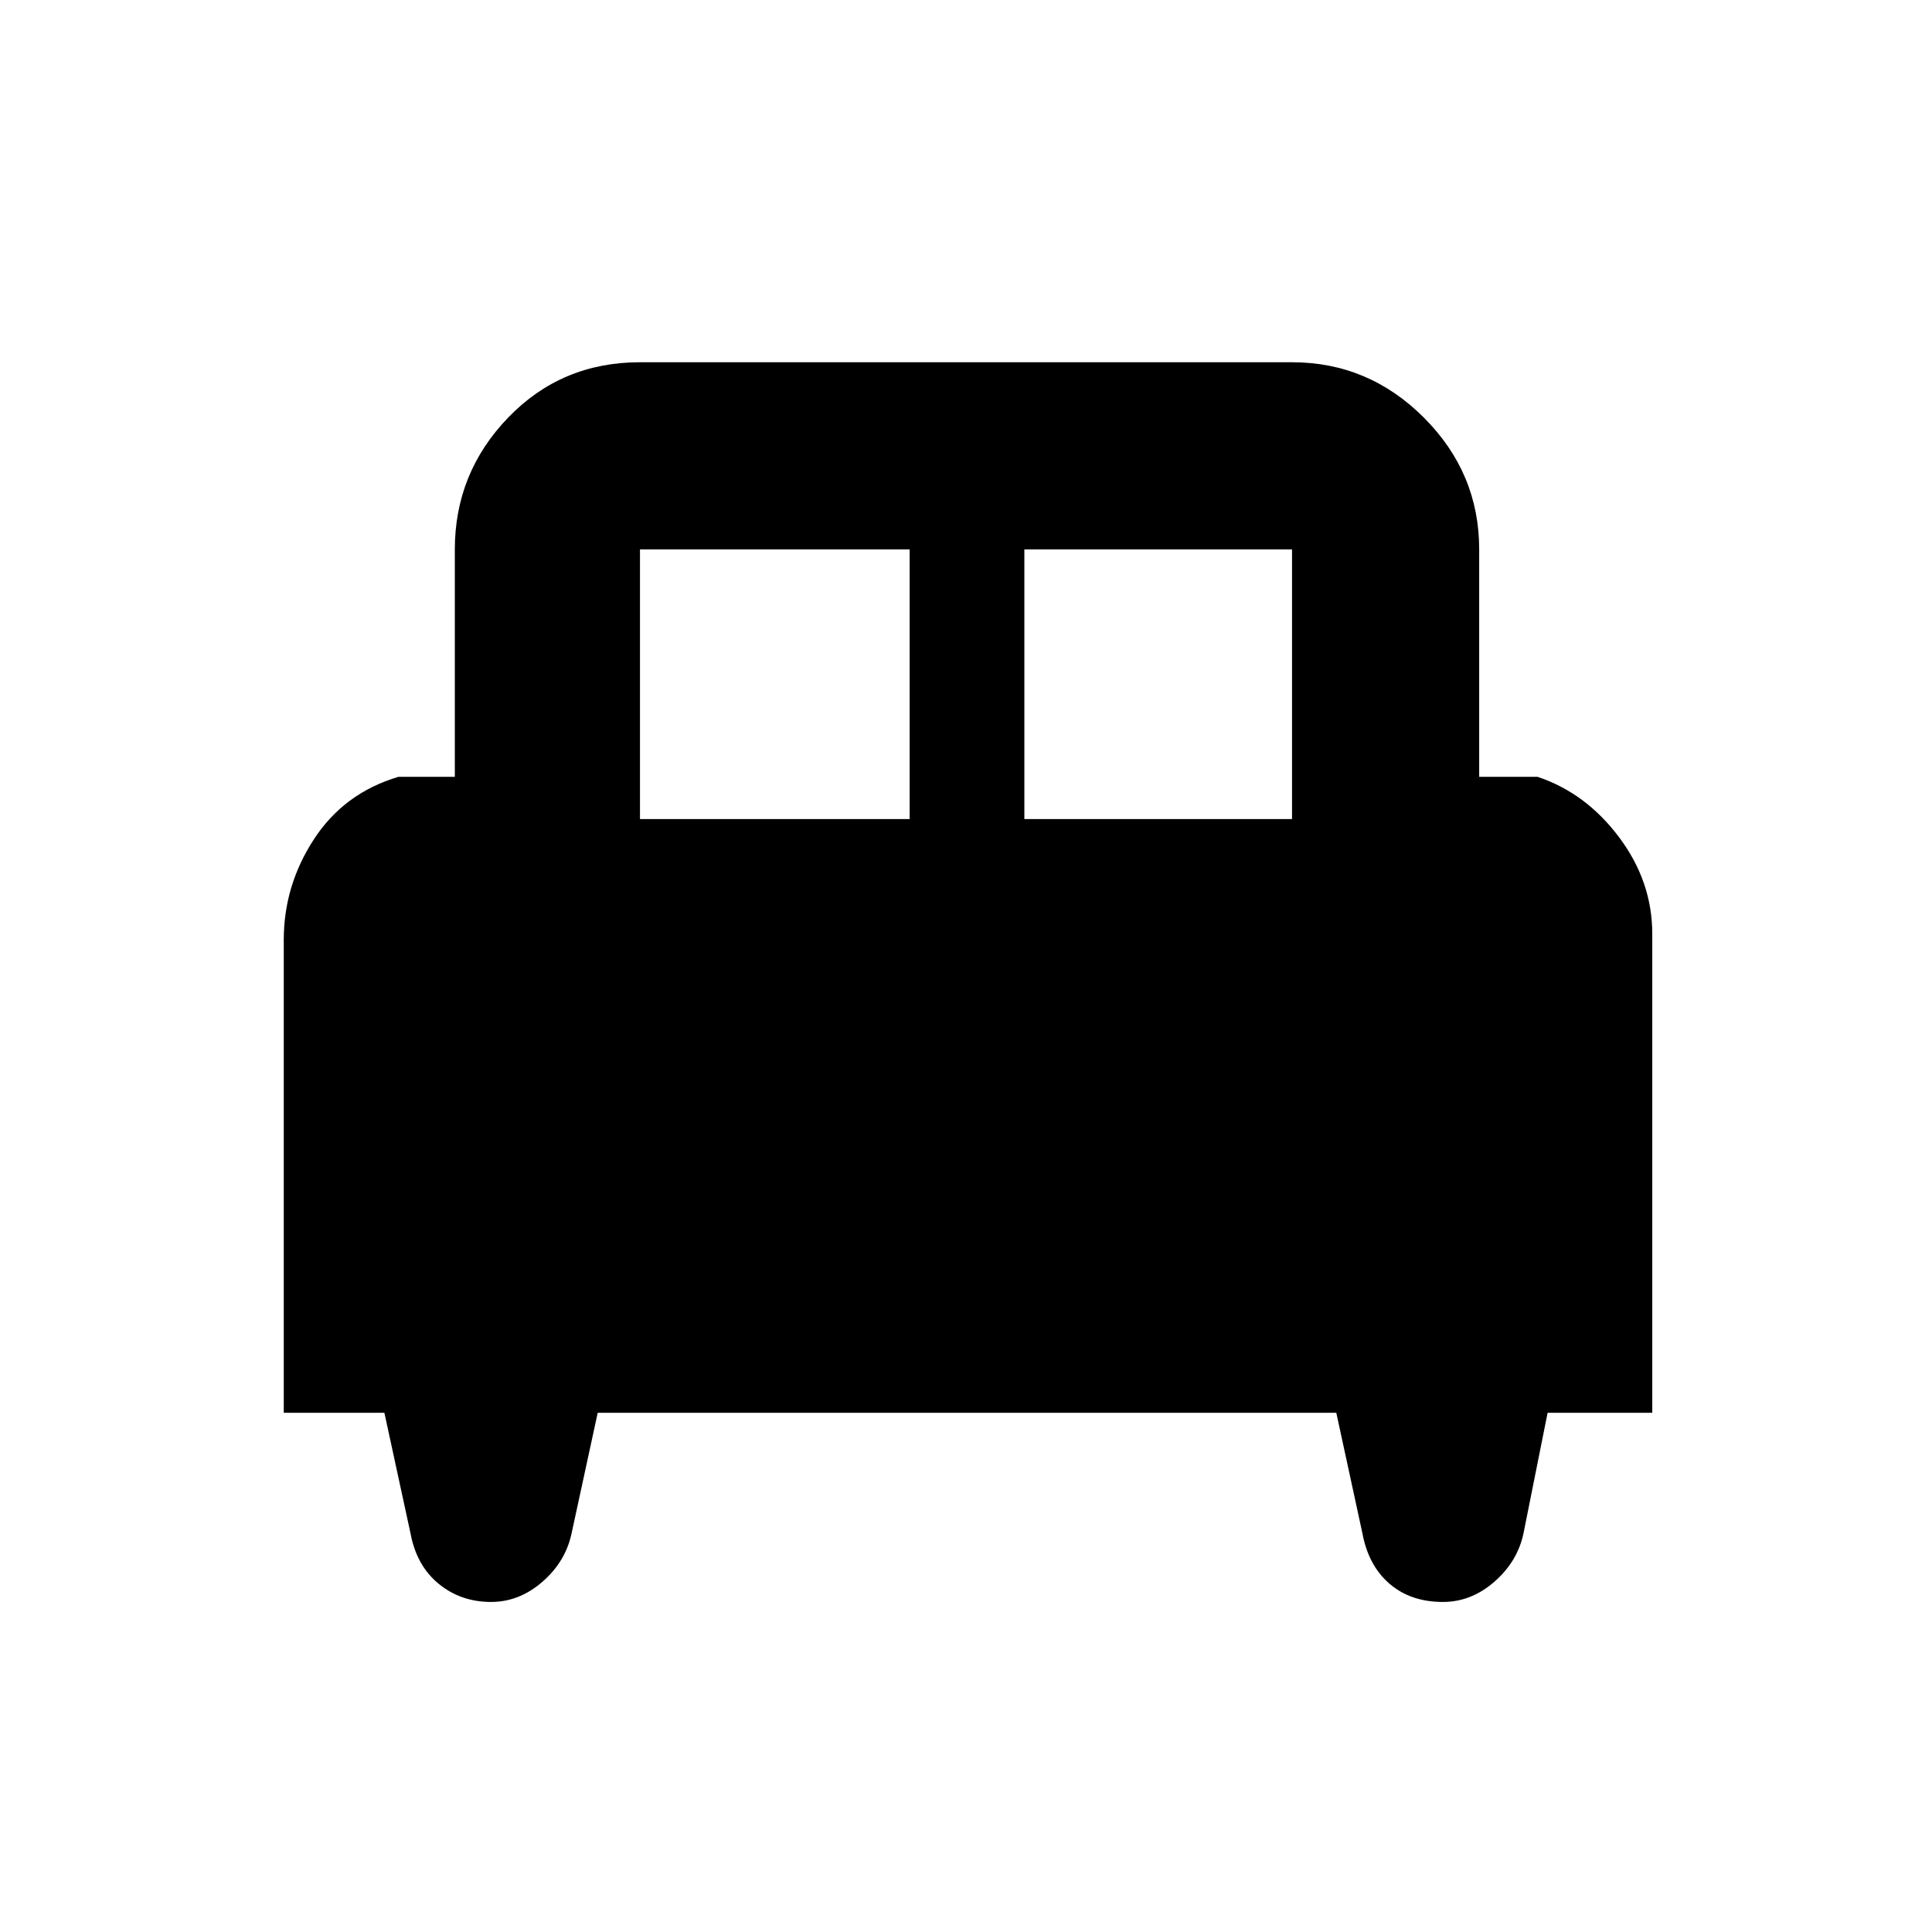 <svg xmlns="http://www.w3.org/2000/svg" height="48" width="48"><path d="M7.05 35.1V23.35q0-1.35.75-2.5t2.1-1.55h1.4v-5.65q0-1.9 1.325-3.275T15.9 9h16.2q1.9 0 3.275 1.375t1.375 3.275v5.65h1.45q1.2.4 2.025 1.5t.825 2.4v11.9h-2.6l-.6 3q-.15.7-.725 1.2t-1.275.5q-.8 0-1.325-.45-.525-.45-.675-1.25l-.65-3H14.85l-.65 3q-.15.7-.725 1.2t-1.275.5q-.75 0-1.3-.45t-.7-1.25l-.65-3Zm18.4-14.75h6.65v-6.7h-6.65Zm-9.55 0h6.7v-6.7h-6.7Z"/></svg>